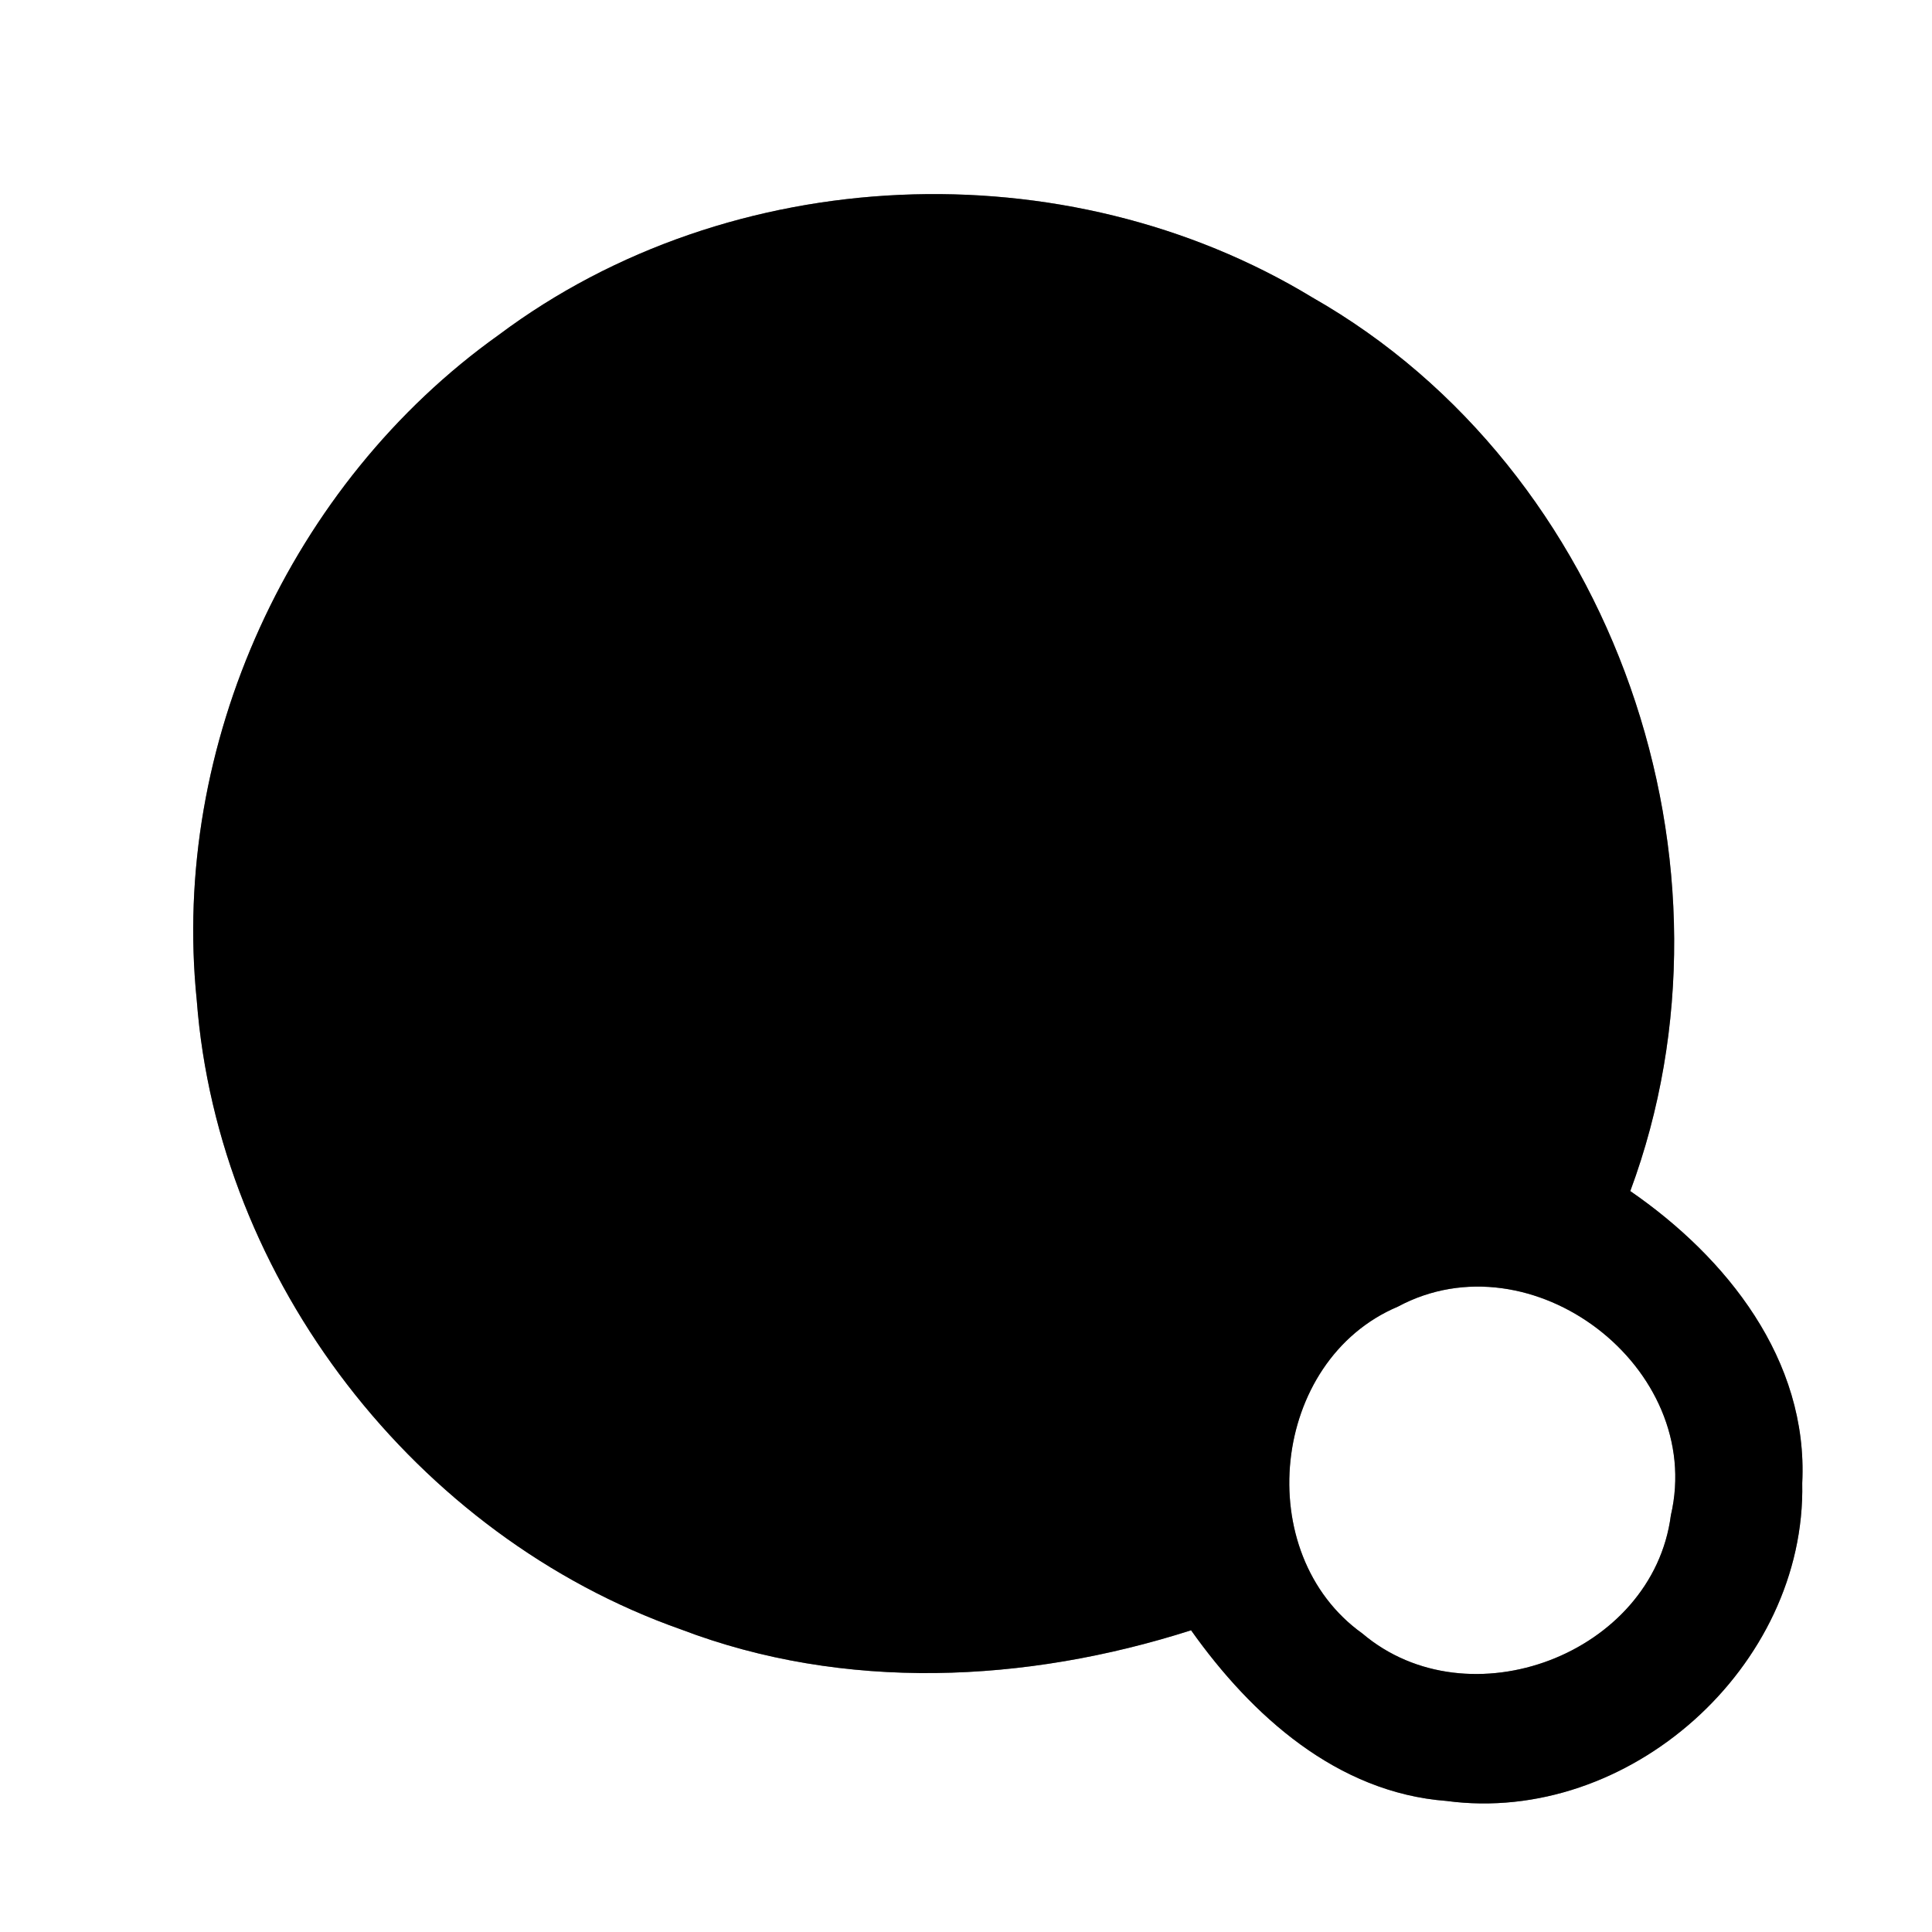 <?xml version="1.0" encoding="UTF-8" ?>
<!DOCTYPE svg PUBLIC "-//W3C//DTD SVG 1.1//EN" "http://www.w3.org/Graphics/SVG/1.1/DTD/svg11.dtd">
<svg width="60pt" height="60pt" viewBox="0 0 60 60" version="1.1" xmlns="http://www.w3.org/2000/svg">
<rect x="0" y="0" width="60" height="60" fill="#808080" stroke="none"/>
<g id="#ffffffff">
<path fill="#ffffff" opacity="1.00" d=" M 0.00 0.00 L 60.00 0.00 L 60.00 60.00 L 0.00 60.00 L 0.00 0.00 M 15.49 10.40 C 9.02 15.01 5.30 23.15 6.11 31.06 C 6.77 39.77 12.92 47.70 21.14 50.60 C 26.22 52.54 31.86 52.27 36.99 50.63 C 38.87 53.28 41.52 55.67 44.92 55.93 C 50.58 56.69 56.09 51.76 55.97 46.06 C 56.16 42.23 53.62 39.05 50.63 36.99 C 54.38 26.89 50.17 14.60 40.76 9.24 C 33.09 4.58 22.69 5.01 15.49 10.40 Z" />
<path fill="#ffffff" opacity="1.00" d=" M 43.41 40.58 C 47.56 38.35 52.96 42.47 51.89 47.06 C 51.33 51.37 45.61 53.53 42.31 50.73 C 38.84 48.25 39.46 42.25 43.41 40.58 Z" />
</g>
<g id="#000000ff">
<path fill="#000000" opacity="1.00" d=" M 15.49 10.40 C 22.69 5.01 33.09 4.58 40.76 9.24 C 50.17 14.60 54.38 26.89 50.63 36.99 C 53.62 39.05 56.16 42.23 55.97 46.06 C 56.09 51.76 50.58 56.69 44.92 55.93 C 41.52 55.67 38.87 53.28 36.99 50.63 C 31.86 52.27 26.22 52.54 21.14 50.60 C 12.92 47.70 6.77 39.77 6.11 31.06 C 5.30 23.15 9.02 15.01 15.49 10.40 M 43.41 40.58 C 39.46 42.25 38.84 48.25 42.31 50.73 C 45.61 53.53 51.33 51.37 51.89 47.06 C 52.96 42.47 47.56 38.35 43.41 40.58 Z" />
</g>
</svg>
